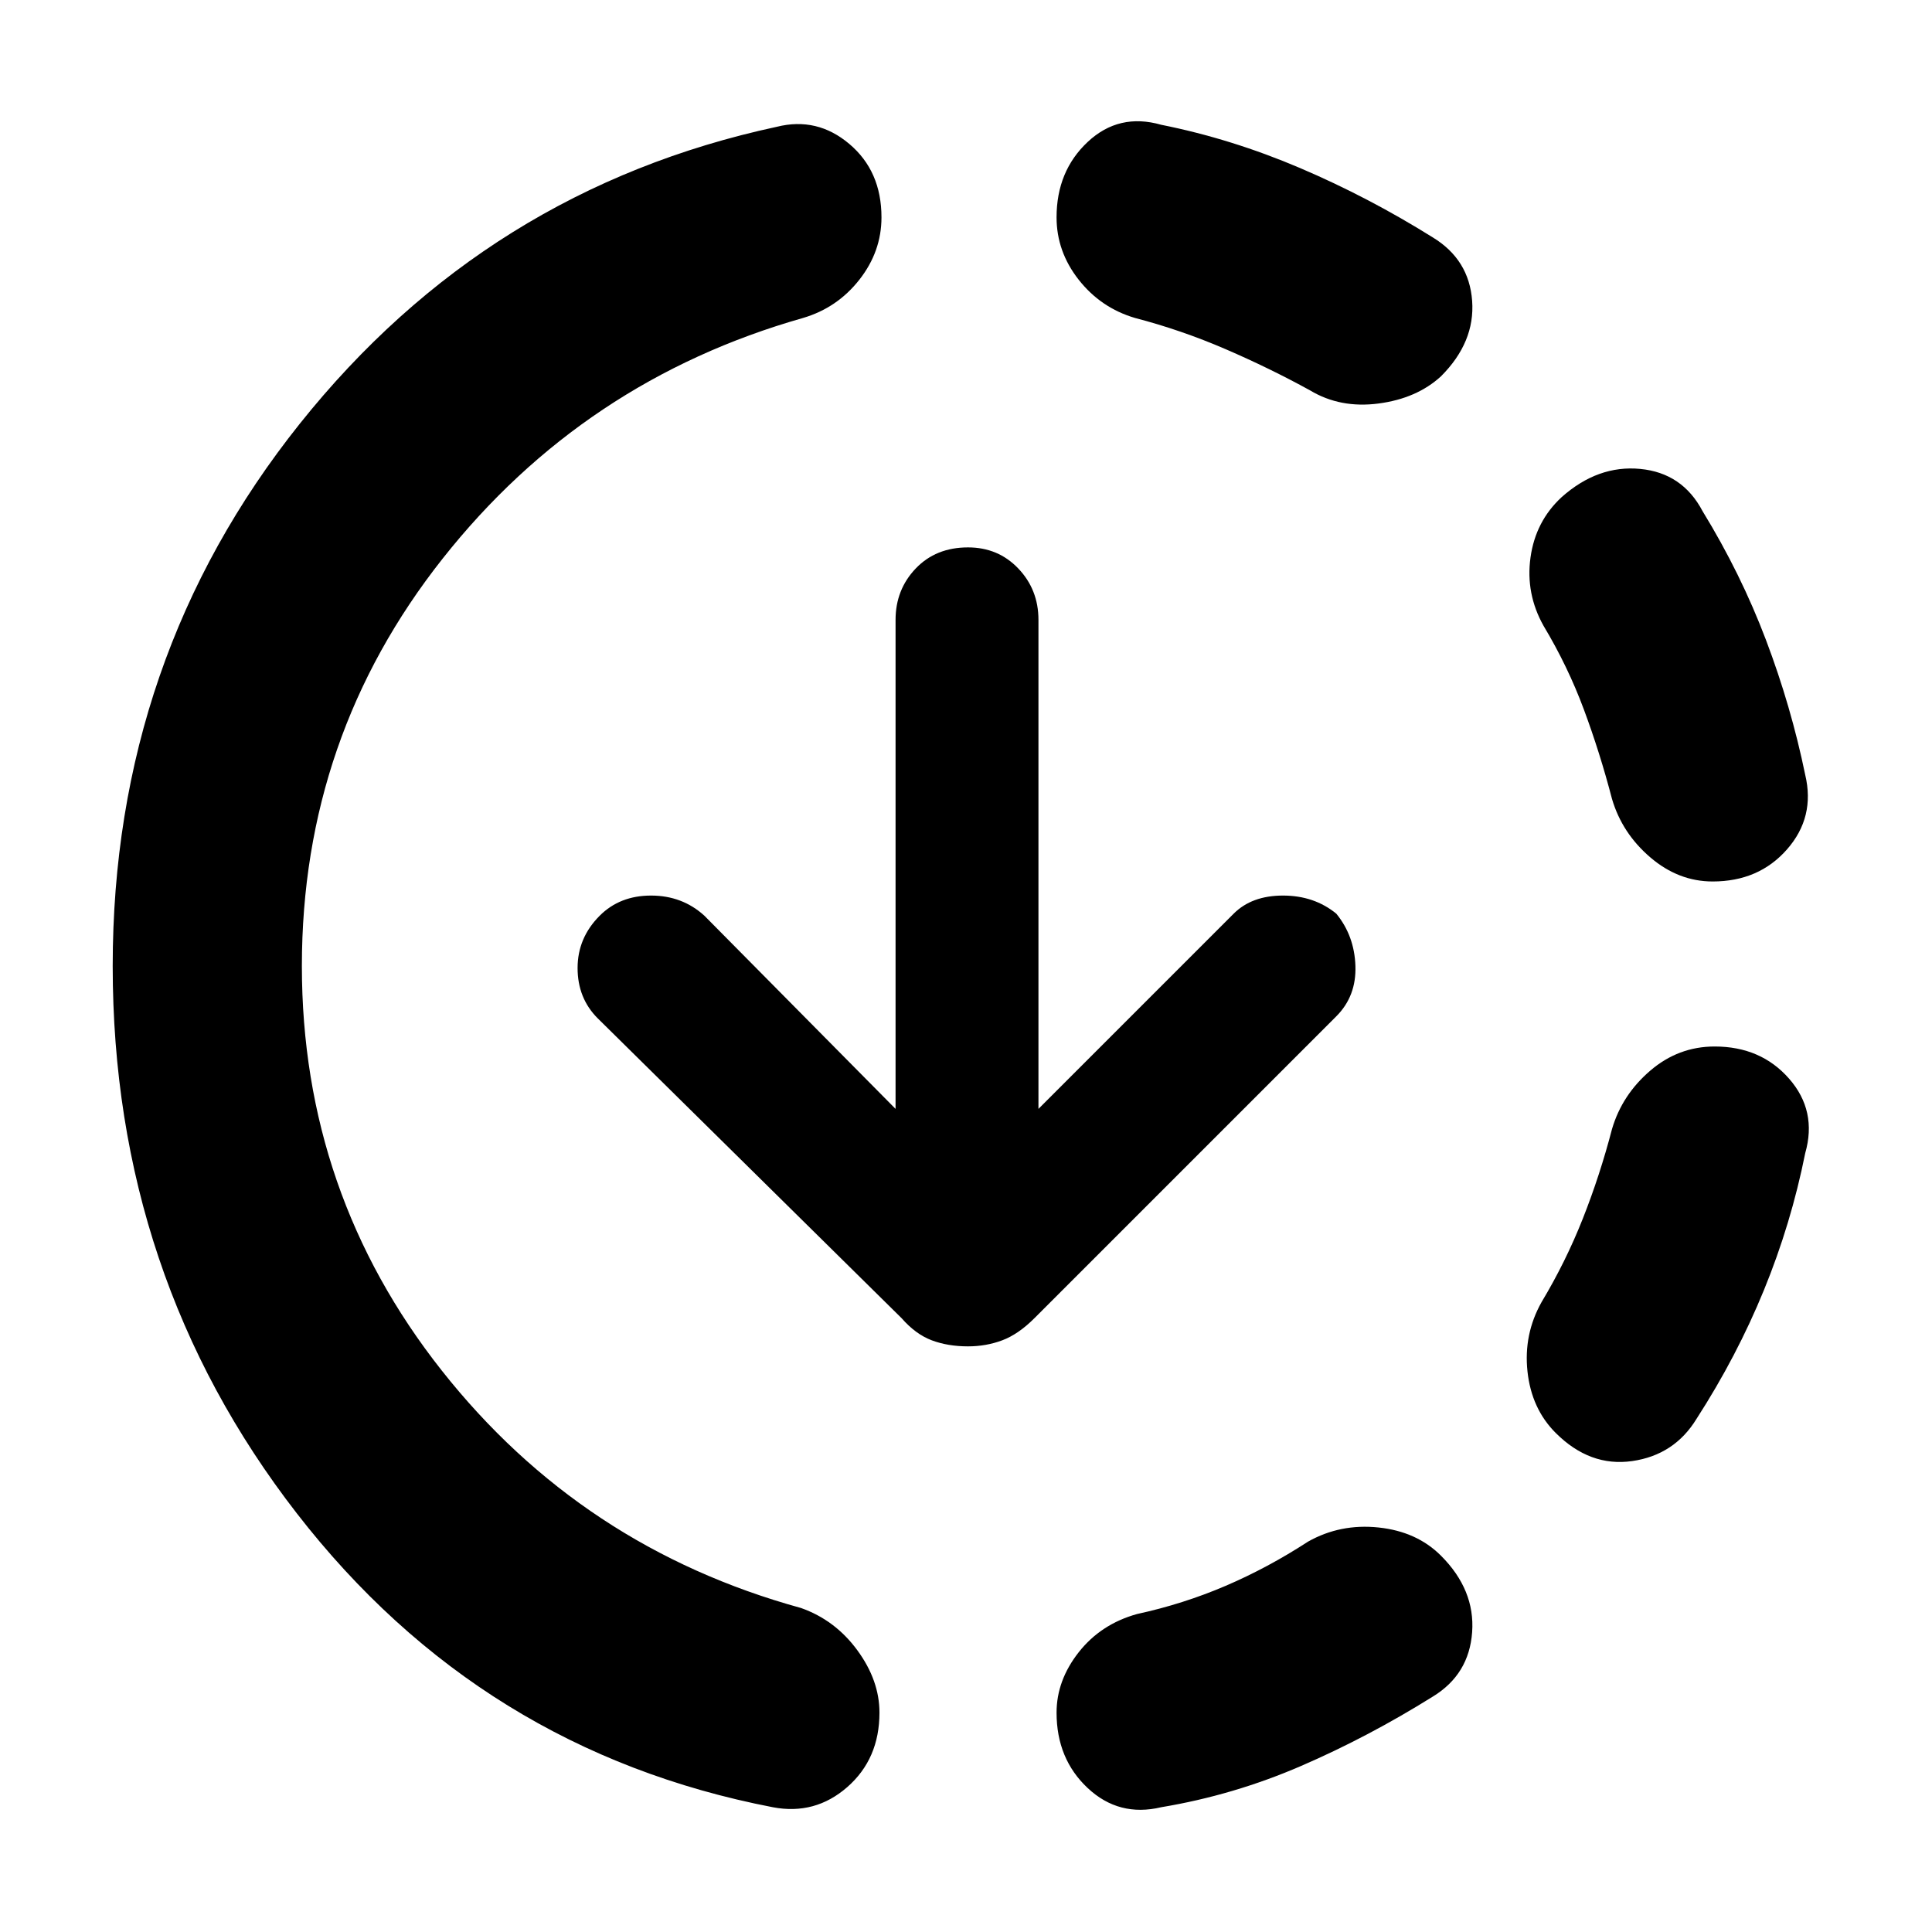 <svg xmlns="http://www.w3.org/2000/svg" width="48" height="48" viewBox="0 0 48 48"><path d="M28.85 44.9q-1.05.25-1.825-.475-.775-.725-.775-1.875 0-.8.55-1.5t1.45-.95q1.15-.25 2.2-.7 1.05-.45 2.05-1.1.8-.45 1.75-.35.95.1 1.55.7.85.85.775 1.9-.075 1.05-.975 1.6-1.6 1-3.275 1.725-1.675.725-3.475 1.025Zm9.8-9.3q-.6-.6-.7-1.525-.1-.925.35-1.725.6-1 1.025-2.075.425-1.075.725-2.225.25-.85.95-1.45t1.6-.6q1.15 0 1.85.8.7.8.4 1.85-.35 1.75-1.025 3.4-.675 1.65-1.675 3.2-.55.9-1.6 1.05-1.05.15-1.9-.7Zm3.9-13.7q-.85 0-1.55-.6-.7-.6-.95-1.45-.3-1.15-.7-2.225-.4-1.075-1-2.075-.45-.8-.325-1.7.125-.9.775-1.5.9-.8 1.95-.7 1.05.1 1.55 1.05.95 1.55 1.575 3.2.625 1.65.975 3.35.25 1.05-.45 1.85t-1.85.8Zm-23.35 23q-7.25-1.4-11.825-7.3Q2.8 31.7 2.8 24q0-7.65 4.65-13.475Q12.1 4.7 19.3 3.15q1-.25 1.8.425t.8 1.825q0 .85-.55 1.55-.55.7-1.4.95Q14.5 9.45 11 13.875 7.5 18.3 7.5 24q0 5.65 3.475 10.05t8.925 5.9q.85.3 1.4 1.05.55.75.55 1.55 0 1.15-.8 1.85-.8.7-1.85.5ZM32.55 9.7q-1-.55-2.1-1.025-1.1-.475-2.25-.775-.85-.25-1.4-.95-.55-.7-.55-1.55 0-1.15.775-1.875Q27.8 2.8 28.85 3.1q1.75.35 3.45 1.075Q34 4.9 35.6 5.9q.9.55.975 1.575Q36.65 8.5 35.8 9.35q-.6.55-1.55.675-.95.125-1.7-.325Zm-8.5 23.75q-.5 0-.9-.15t-.75-.55l-7.55-7.45q-.5-.5-.5-1.25t.55-1.3q.5-.5 1.275-.5.775 0 1.325.5l4.75 4.8V15.4q0-.75.5-1.275.5-.525 1.3-.525.75 0 1.25.525t.5 1.275v12.15l4.85-4.85q.45-.45 1.225-.45.775 0 1.325.45.45.55.475 1.3.025.75-.475 1.25l-7.5 7.5q-.4.4-.8.55-.4.15-.85.15Z"/></svg>